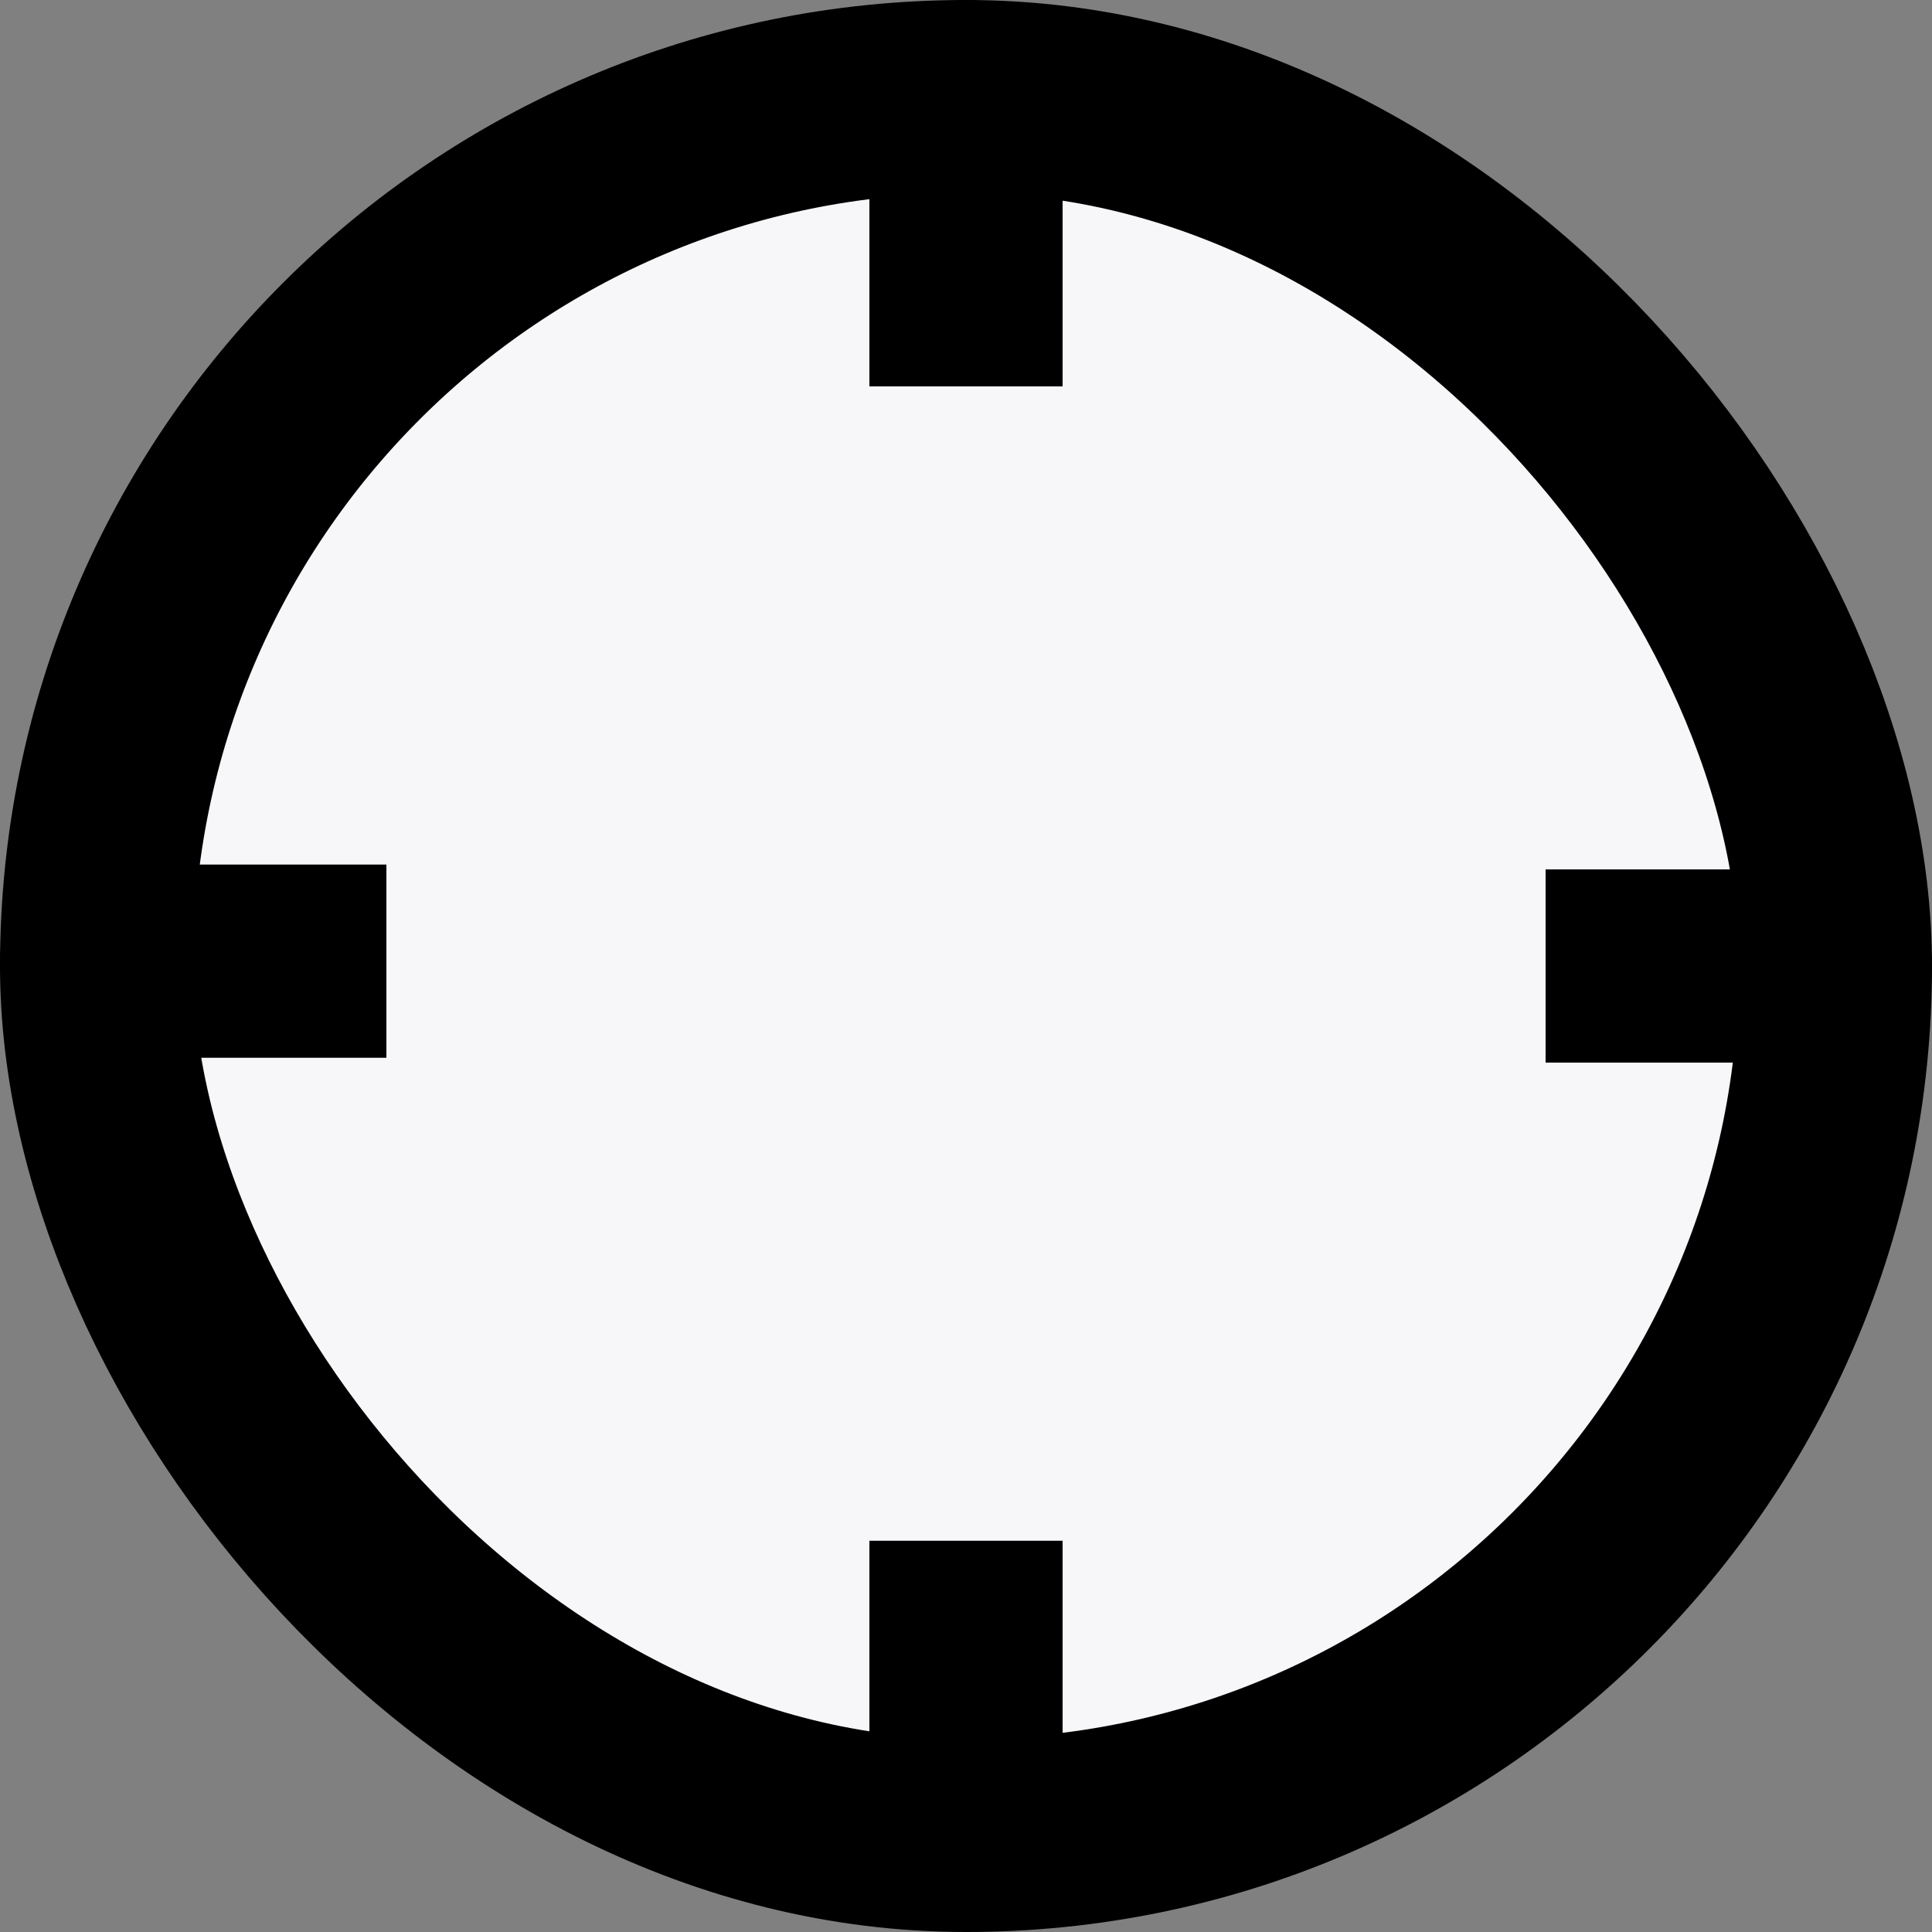 <svg viewBox="0 0 20 20" fill="none" xmlns="http://www.w3.org/2000/svg">
<rect x="0" y="0" width="20" height="20" fill="#808080" stroke="none"/>
<rect x="1" y="1" width="18" height="18" rx="9" fill="#F7F6F9" stroke="black" stroke-width="2"/>
<path d="M9 1C9 0.448 9.448 0 10 0V0C10.552 0 11 0.448 11 1V4H9V1Z" fill="black"/>
<path d="M16 11V9H19C19.552 9 20 9.448 20 10V10C20 10.552 19.552 11 19 11H16Z" fill="black"/>
<path d="M9 15.95H11V18.95C11 19.502 10.552 19.95 10 19.95V19.95C9.448 19.95 9 19.502 9 18.95V15.95Z" fill="black"/>
<path d="M4 8.95V10.95H1C0.448 10.95 -2.38419e-07 10.502 -2.38419e-07 9.95V9.95C-2.38419e-07 9.398 0.448 8.95 1 8.95H4Z" fill="black"/>
</svg>
